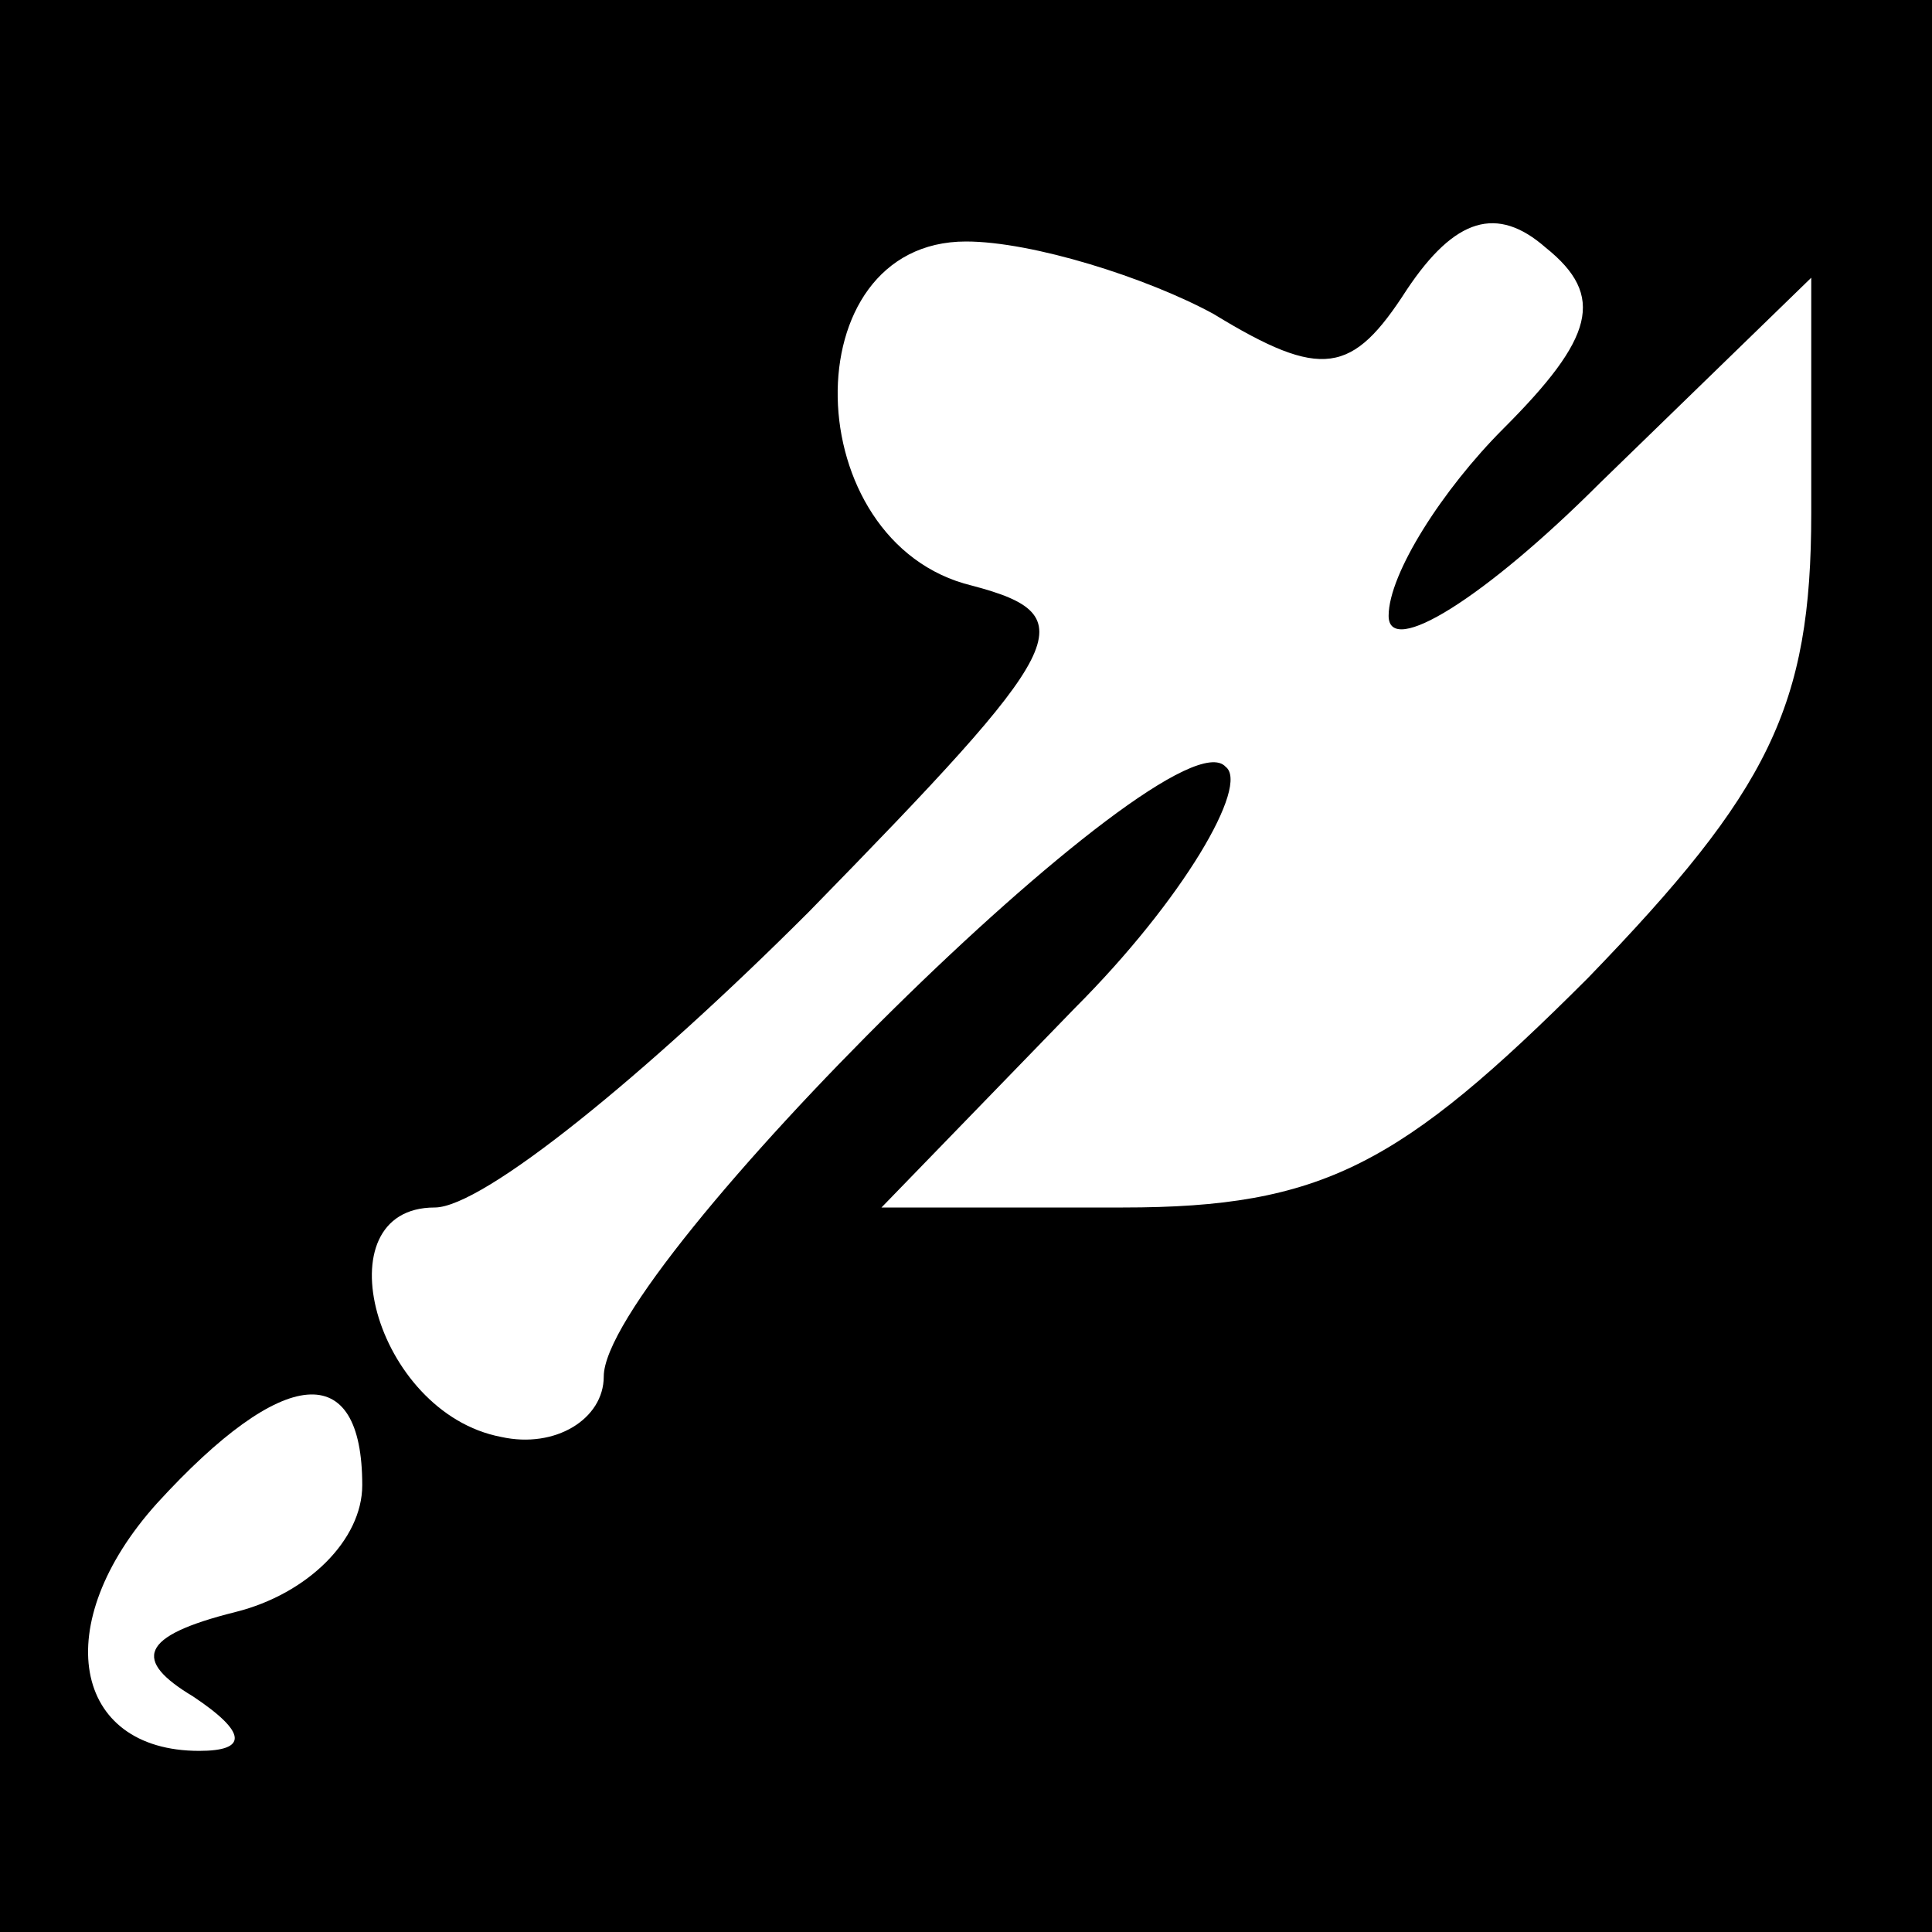 <?xml version="1.0" standalone="no"?>
<!DOCTYPE svg PUBLIC "-//W3C//DTD SVG 20010904//EN"
 "http://www.w3.org/TR/2001/REC-SVG-20010904/DTD/svg10.dtd">
<svg version="1.0" xmlns="http://www.w3.org/2000/svg"
 width="32pt" height="32pt" viewBox="0 0 32 32"
 preserveAspectRatio="xMidYMid meet">
<rect x="0" y="0" width="32" height="32" fill="#808080" stroke="none"/>
<g transform="translate(0,32) scale(0.1,-0.1)"
fill="#000000" stroke="none">
<path fill="#000000" stroke="none" d="M0 160 l0 -160 160 0 160 0 0 160 0
160 -160 0 -160 0 0 -160z"/>
<path fill="#ffffff" stroke="none" d="M249 249 c-10 -10 -19 -24 -19 -31 0
-7 16 3 35 22 l35 34 0 -39 c0 -32 -7 -46 -37 -77 -31 -31 -44 -38 -77 -38
l-40 0 32 33 c18 18 29 37 25 40 -9 10 -103 -83 -103 -101 0 -7 -8 -12 -17
-10 -21 4 -30 38 -11 38 8 0 35 22 62 49 43 44 46 49 27 54 -29 7 -30 57 -1
57 11 0 30 -6 41 -12 18 -11 23 -10 32 4 8 12 15 14 23 7 10 -8 8 -15 -7 -30z"/>
<path fill="#ffffff" stroke="none" d="M60 74 c0 -9 -9 -18 -21 -21 -16 -4
-17 -8 -7 -14 9 -6 9 -9 1 -9 -21 0 -25 21 -7 41 21 23 34 24 34 3z"/>
</g>
</svg>
